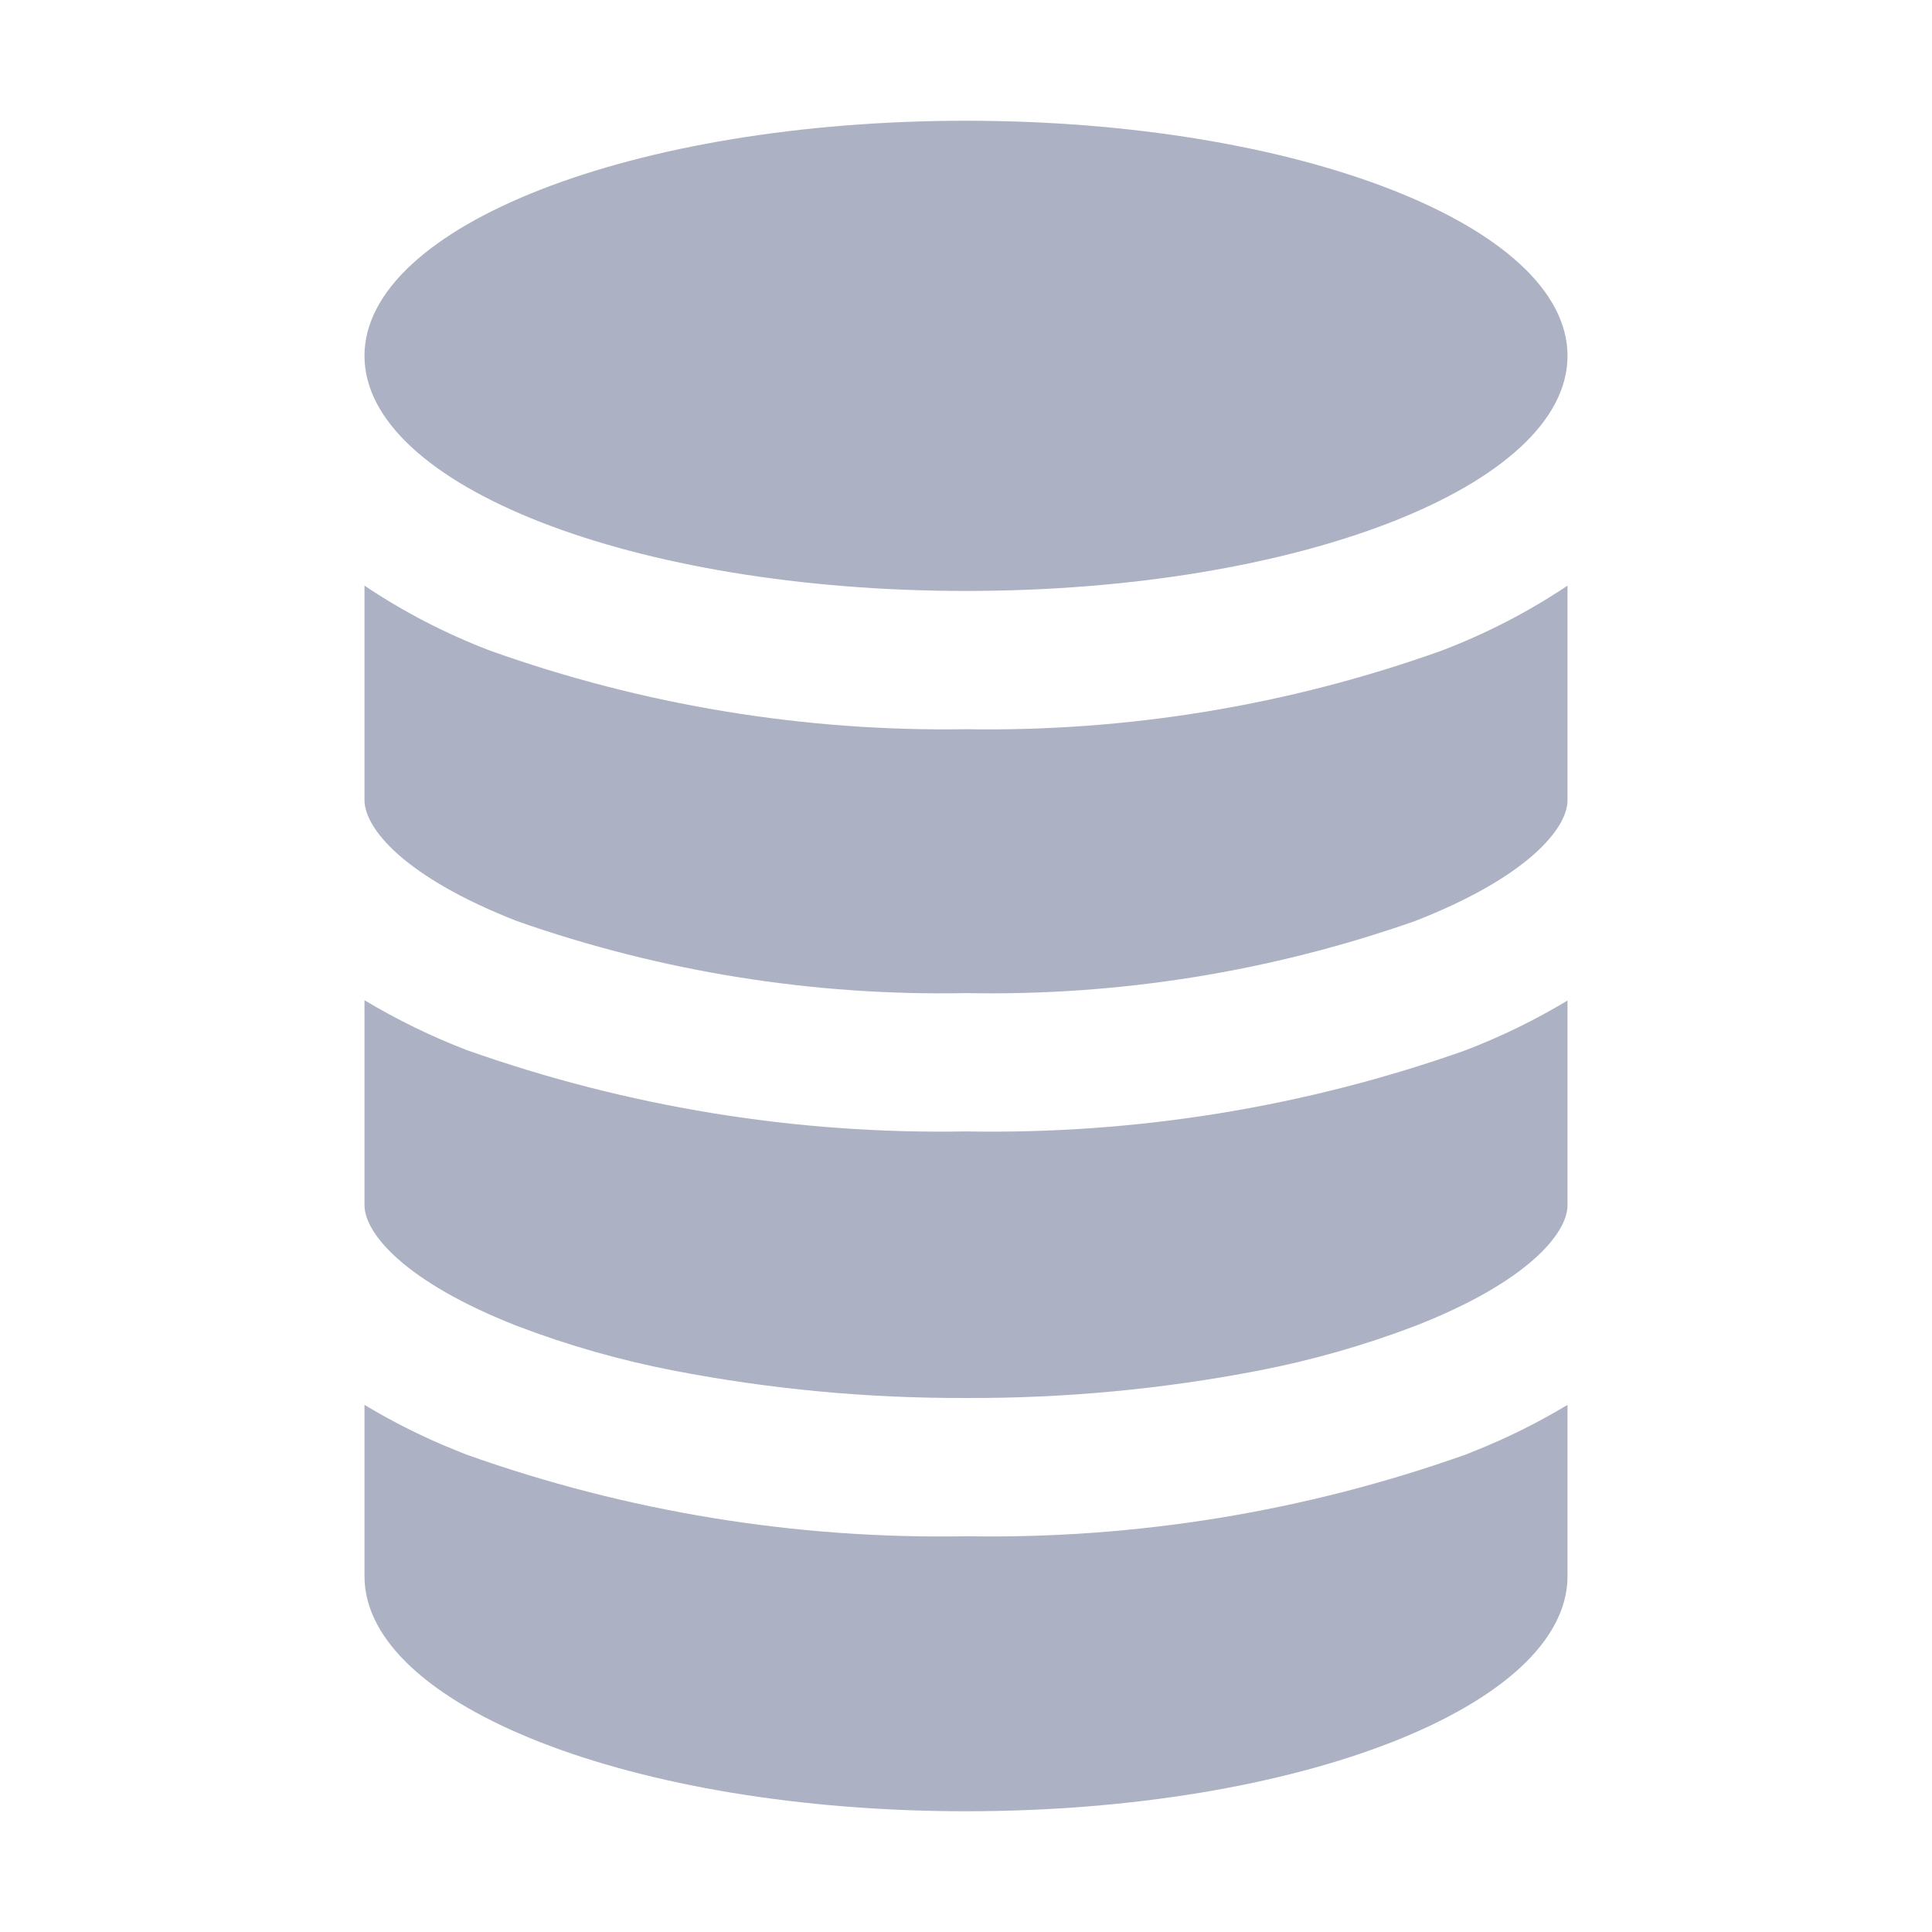 <svg width="32" height="32" viewBox="0 0 32 32" fill="none" xmlns="http://www.w3.org/2000/svg">
<g clip-path="url(#clip0_82_2458)">
<path d="M8.562 15.256C10.95 16.095 13.469 16.498 16 16.449C18.531 16.498 21.05 16.094 23.438 15.255C25.302 14.528 25.963 13.72 25.963 13.255V9.7C25.311 10.136 24.612 10.497 23.879 10.776C21.352 11.681 18.683 12.122 16 12.078C13.317 12.12 10.648 11.68 8.121 10.778C7.388 10.499 6.688 10.137 6.037 9.7V13.25C6.037 13.724 6.7 14.528 8.562 15.256ZM8.562 21.961C9.406 22.283 10.275 22.531 11.162 22.702C12.756 23.01 14.376 23.161 16 23.155C17.623 23.162 19.244 23.01 20.838 22.703C21.724 22.532 22.594 22.284 23.438 21.962C25.302 21.235 25.963 20.427 25.963 19.962V16.572C25.424 16.896 24.858 17.172 24.271 17.397C21.617 18.337 18.815 18.791 16 18.74C13.184 18.79 10.383 18.333 7.729 17.392C7.142 17.166 6.576 16.89 6.037 16.567V19.96C6.037 20.426 6.7 21.231 8.562 21.961ZM16 30C21.5 30 25.963 28.256 25.963 26.106V23.269C25.473 23.564 24.96 23.819 24.428 24.031L24.271 24.094C21.617 25.036 18.816 25.494 16 25.445C13.184 25.496 10.382 25.038 7.729 24.094L7.572 24.031C7.04 23.819 6.527 23.564 6.037 23.269V26.106C6.037 28.256 10.5 30 16 30Z" fill="#ACB1C3"/>
<path d="M16 9.788C21.502 9.788 25.963 8.045 25.963 5.894C25.963 3.743 21.502 2 16 2C10.498 2 6.037 3.743 6.037 5.894C6.037 8.045 10.498 9.788 16 9.788Z" fill="#ACB1C3"/>
</g>
<defs>
<clipPath id="clip0_82_2458">
<rect width="32" height="32" fill="white"/>
</clipPath>
</defs>
</svg>
